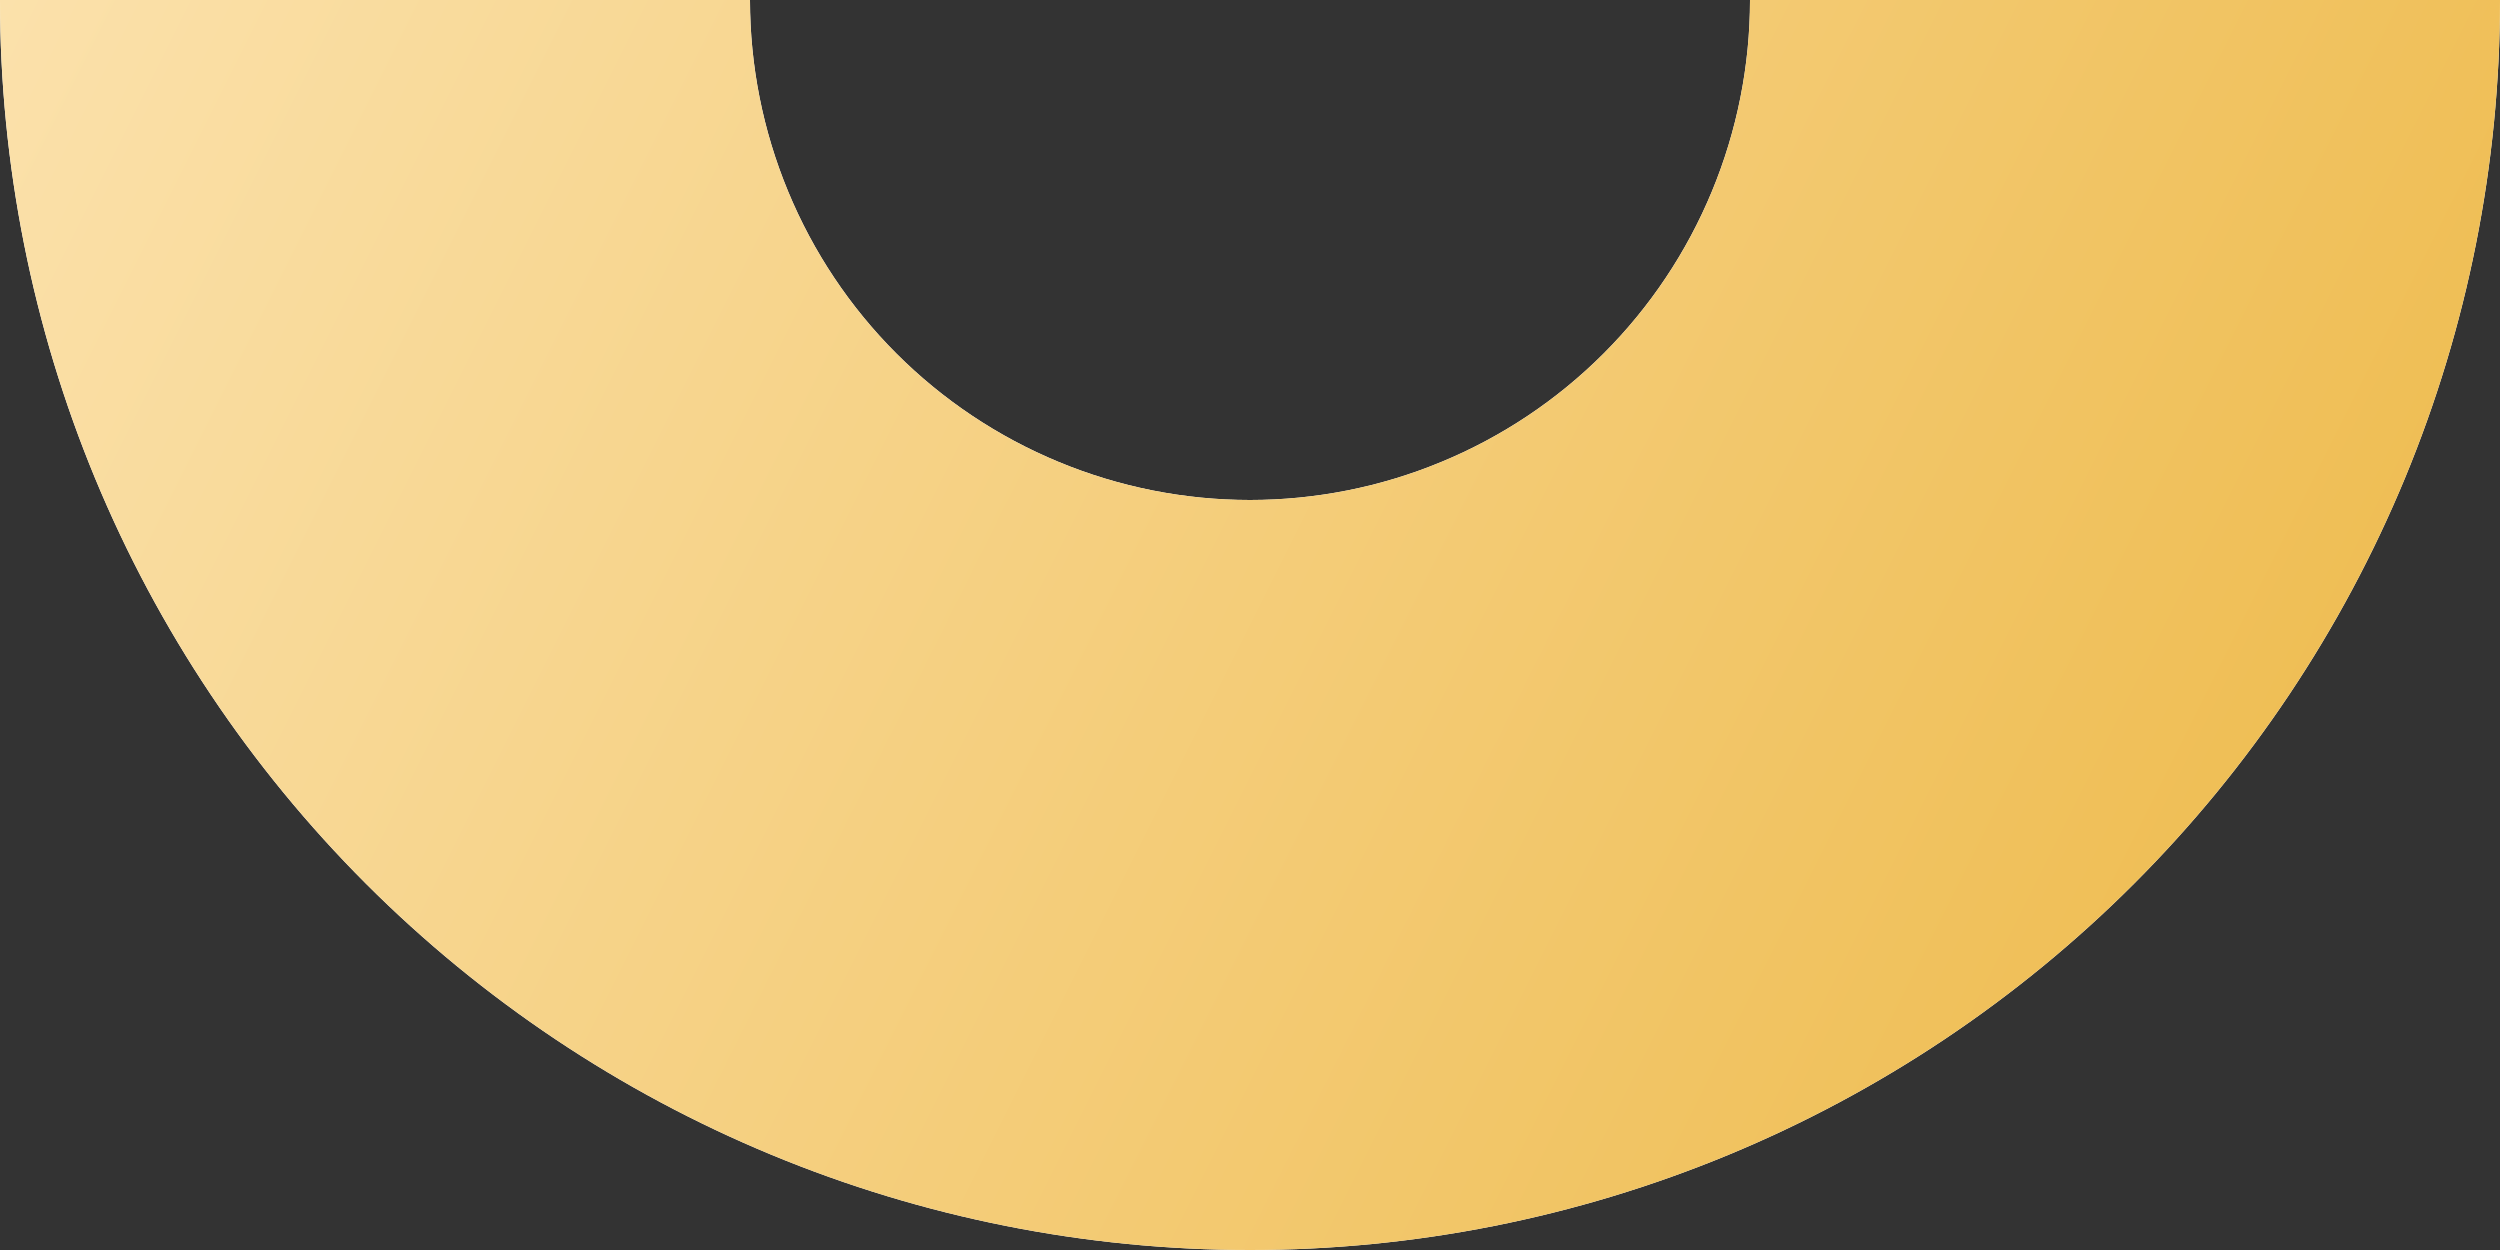 <svg width="40" height="20" viewBox="0 0 40 20" fill="none" xmlns="http://www.w3.org/2000/svg">
<rect x="0" y="0" width="40" height="20" fill="#333333" stroke="none"/>
<path d="M40 1.90735e-06C40 2.626 39.483 5.227 38.478 7.654C37.472 10.08 35.999 12.285 34.142 14.142C32.285 15.999 30.08 17.473 27.654 18.478C25.227 19.483 22.626 20 20 20C17.374 20 14.773 19.483 12.346 18.478C9.92 17.473 7.715 15.999 5.858 14.142C4.001 12.285 2.527 10.08 1.522 7.654C0.517 5.227 -2.2961e-07 2.626 0 0L12 1.90735e-06C12 1.051 12.207 2.091 12.609 3.061C13.011 4.032 13.6 4.914 14.343 5.657C15.086 6.4 15.968 6.989 16.939 7.391C17.909 7.793 18.949 8 20 8C21.051 8 22.091 7.793 23.061 7.391C24.032 6.989 24.914 6.4 25.657 5.657C26.4 4.914 26.989 4.032 27.391 3.061C27.793 2.091 28 1.051 28 1.90735e-06H40Z" fill="white"/>
<path d="M40 1.90735e-06C40 2.626 39.483 5.227 38.478 7.654C37.472 10.08 35.999 12.285 34.142 14.142C32.285 15.999 30.08 17.473 27.654 18.478C25.227 19.483 22.626 20 20 20C17.374 20 14.773 19.483 12.346 18.478C9.92 17.473 7.715 15.999 5.858 14.142C4.001 12.285 2.527 10.08 1.522 7.654C0.517 5.227 -2.2961e-07 2.626 0 0L12 1.90735e-06C12 1.051 12.207 2.091 12.609 3.061C13.011 4.032 13.6 4.914 14.343 5.657C15.086 6.4 15.968 6.989 16.939 7.391C17.909 7.793 18.949 8 20 8C21.051 8 22.091 7.793 23.061 7.391C24.032 6.989 24.914 6.4 25.657 5.657C26.4 4.914 26.989 4.032 27.391 3.061C27.793 2.091 28 1.051 28 1.90735e-06H40Z" fill="url(#paint0_linear_2965_42752)"/>
<defs>
<linearGradient id="paint0_linear_2965_42752" x1="40" y1="20" x2="0" y2="1.49012e-06" gradientUnits="userSpaceOnUse">
<stop stop-color="#EDB846"/>
<stop offset="1" stop-color="#FBE1AB"/>
</linearGradient>
</defs>
</svg>
